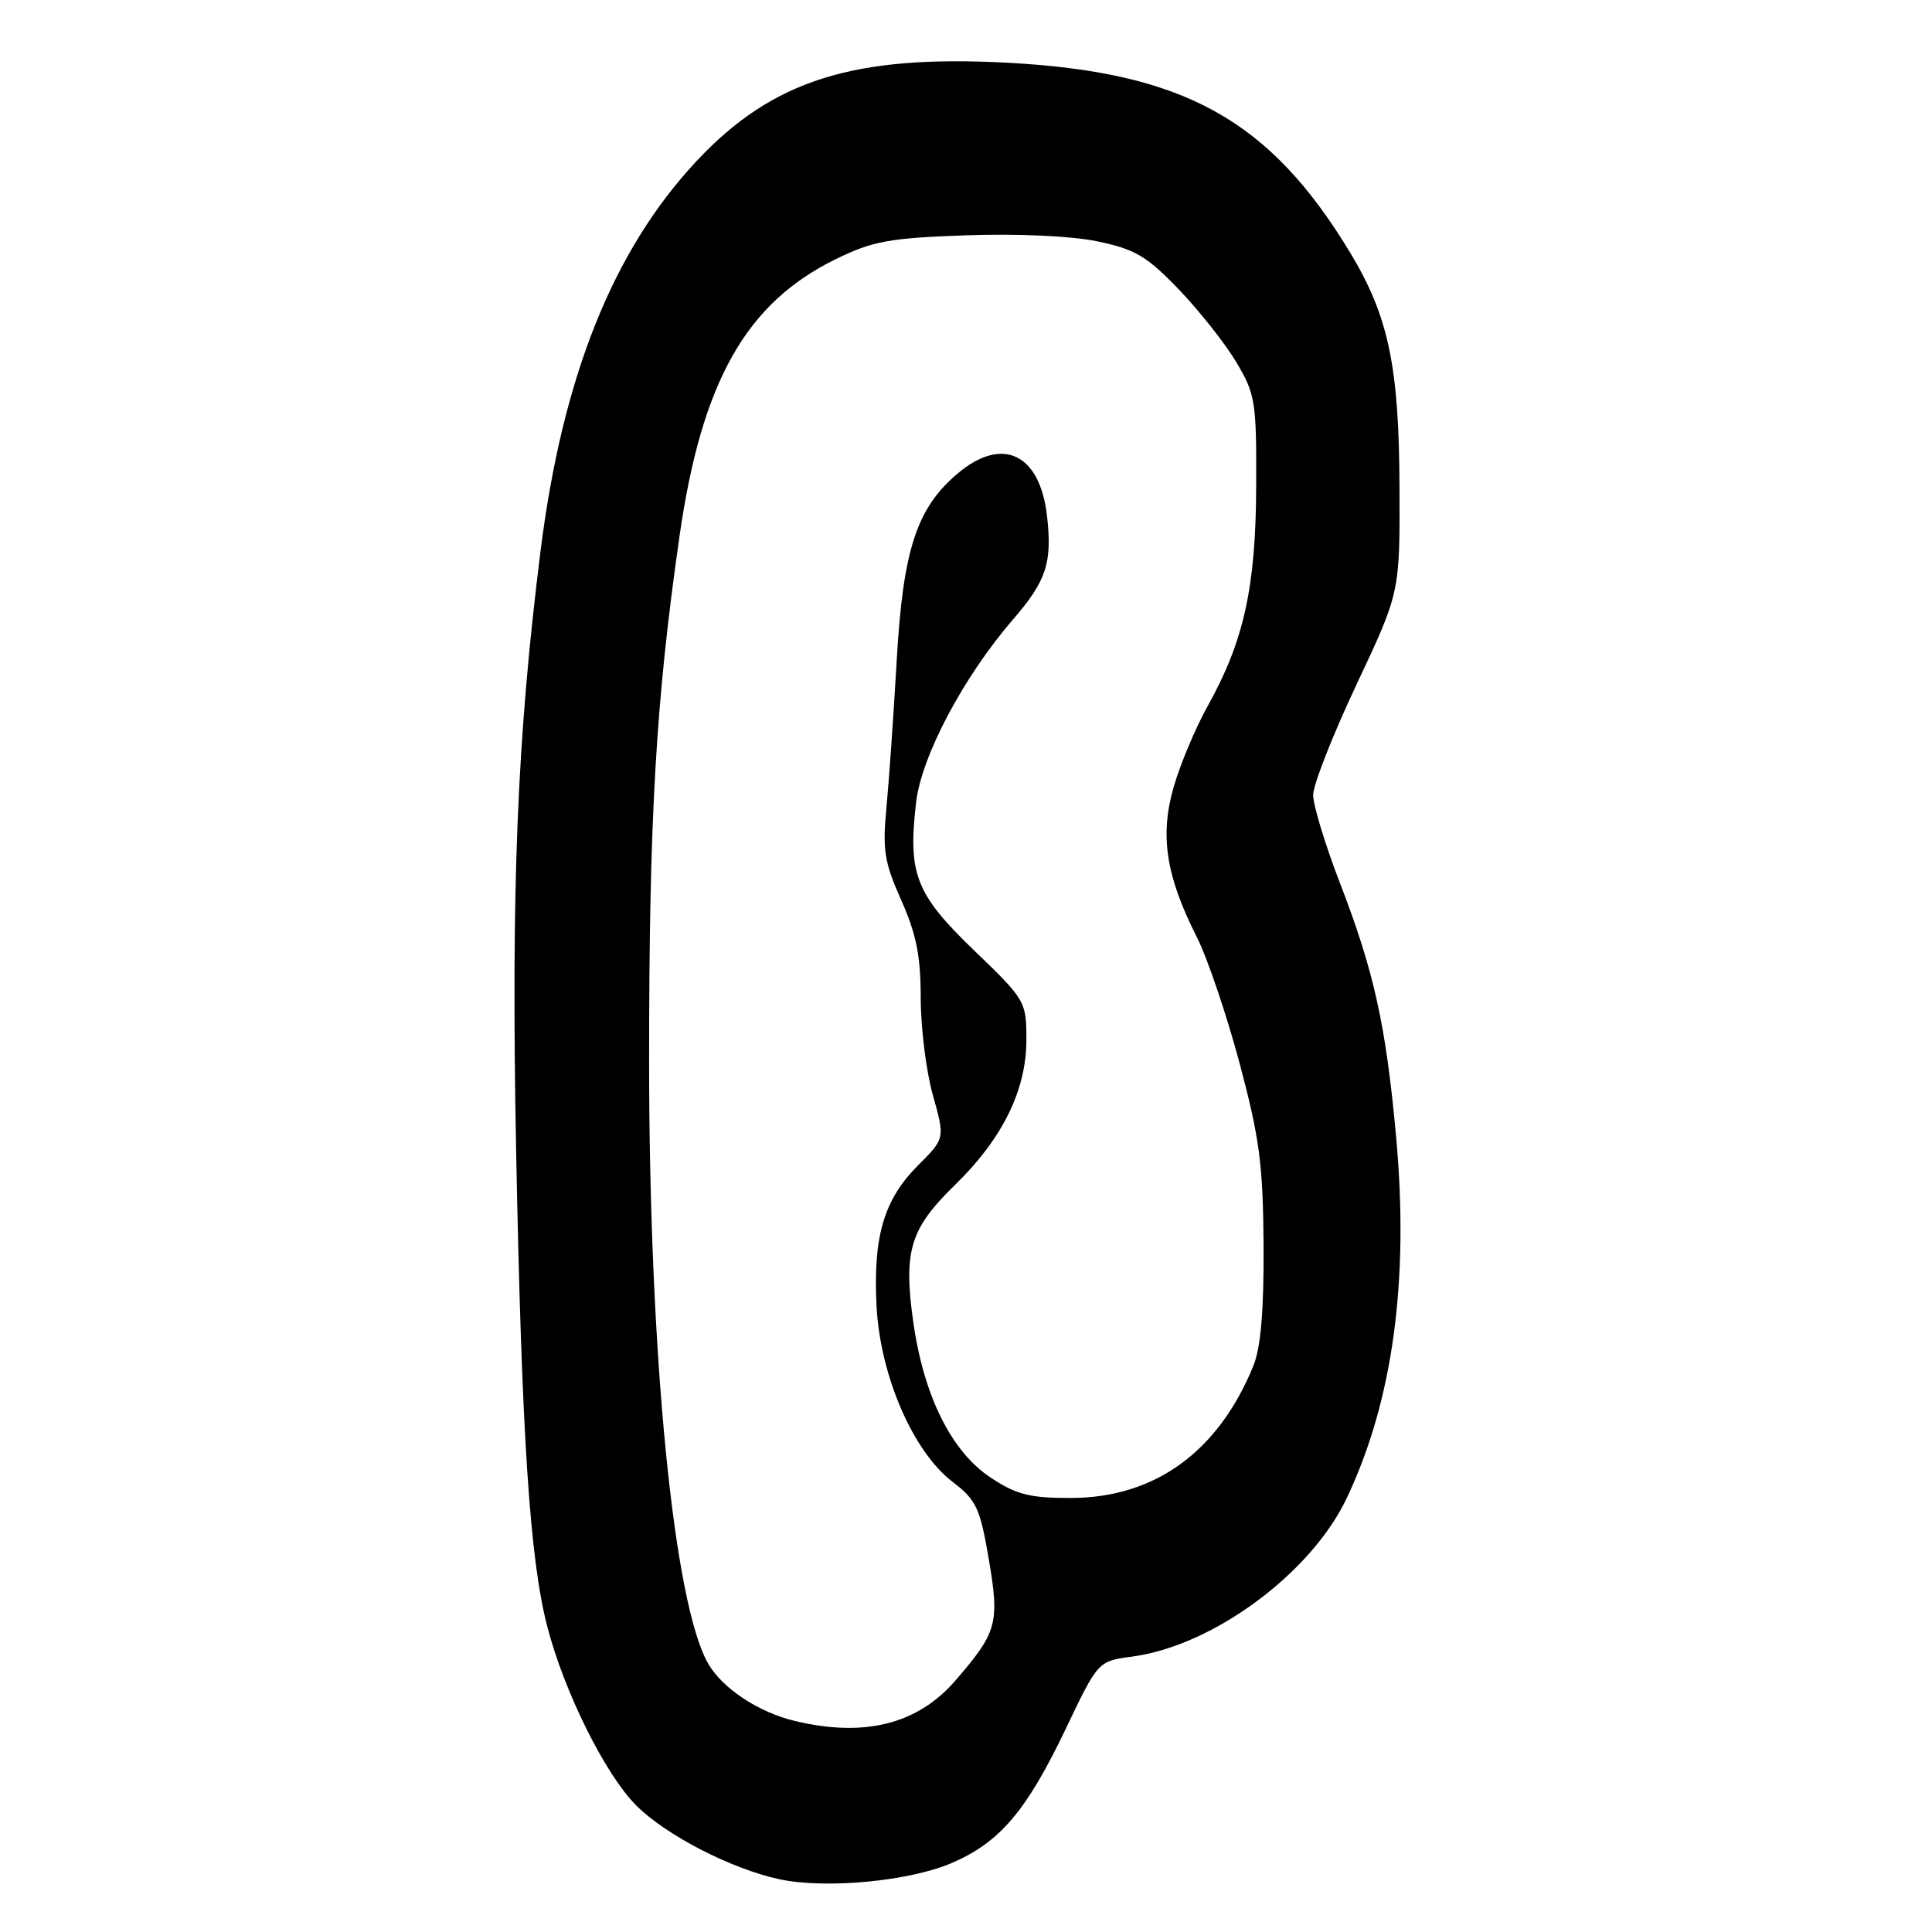 <?xml version="1.0" encoding="UTF-8" standalone="no"?>
<!DOCTYPE svg PUBLIC "-//W3C//DTD SVG 1.1//EN" "http://www.w3.org/Graphics/SVG/1.1/DTD/svg11.dtd" >
<svg xmlns="http://www.w3.org/2000/svg" xmlns:xlink="http://www.w3.org/1999/xlink" version="1.1" viewBox="0 0 256 256">
 <g >
 <path fill="currentColor"
d=" M 126.11 246.86 C 132.50 244.11 136.03 239.94 141.24 229.03 C 145.50 220.11 145.50 220.11 150.00 219.51 C 160.72 218.09 173.74 208.47 178.46 198.49 C 184.58 185.57 186.74 169.65 184.98 150.50 C 183.63 135.76 182.05 128.65 177.51 116.90 C 175.58 111.89 174.00 106.69 174.00 105.34 C 174.00 103.99 176.59 97.40 179.75 90.69 C 185.50 78.50 185.50 78.50 185.44 64.50 C 185.38 48.47 183.98 41.86 178.85 33.39 C 168.20 15.82 156.85 9.55 133.46 8.31 C 113.06 7.23 102.32 10.63 92.29 21.35 C 81.22 33.18 74.51 49.96 71.62 73.04 C 68.51 97.89 67.72 117.48 68.39 152.50 C 69.12 190.21 70.19 206.53 72.51 215.50 C 74.75 224.17 80.20 235.13 84.30 239.23 C 88.26 243.19 96.96 247.67 103.33 249.02 C 109.46 250.32 120.50 249.27 126.11 246.86 Z  M 105.34 228.04 C 100.52 226.89 95.76 223.75 93.85 220.46 C 89.27 212.56 86.02 179.63 86.01 140.80 C 86.00 108.41 86.89 93.02 90.03 71.10 C 92.97 50.57 98.84 40.16 110.76 34.33 C 115.63 31.95 117.83 31.54 127.96 31.18 C 134.86 30.94 141.93 31.26 145.40 31.98 C 150.40 33.02 151.93 33.92 156.19 38.34 C 158.91 41.18 162.35 45.52 163.82 48.00 C 166.34 52.22 166.50 53.23 166.45 64.50 C 166.40 77.84 164.82 84.97 159.99 93.62 C 158.42 96.43 156.41 101.21 155.53 104.24 C 153.66 110.69 154.48 116.06 158.58 124.16 C 159.98 126.92 162.52 134.42 164.24 140.84 C 166.90 150.80 167.36 154.32 167.43 165.00 C 167.48 173.69 167.06 178.57 166.07 181.00 C 161.42 192.38 153.02 198.46 141.93 198.49 C 136.45 198.50 134.68 198.05 131.28 195.80 C 126.05 192.34 122.38 184.95 121.00 175.08 C 119.69 165.73 120.60 162.78 126.60 156.95 C 132.82 150.89 136.00 144.43 136.00 137.84 C 136.00 132.67 135.91 132.52 129.07 125.93 C 121.32 118.47 120.28 115.80 121.39 106.30 C 122.12 100.15 127.66 89.69 134.23 82.08 C 138.65 76.97 139.44 74.58 138.74 68.40 C 137.81 60.12 132.84 57.74 126.92 62.72 C 121.46 67.31 119.66 72.82 118.82 87.50 C 118.41 94.65 117.80 103.42 117.46 107.00 C 116.92 112.64 117.18 114.27 119.42 119.28 C 121.41 123.75 122.00 126.68 122.00 132.21 C 122.00 136.15 122.72 141.95 123.61 145.11 C 125.22 150.85 125.22 150.85 121.65 154.41 C 117.11 158.96 115.67 163.85 116.15 173.11 C 116.64 182.33 120.99 192.36 126.24 196.37 C 129.36 198.75 129.86 199.81 131.01 206.54 C 132.47 215.10 132.15 216.26 126.56 222.72 C 121.57 228.47 114.54 230.24 105.34 228.04 Z "/>
</g>
</svg>